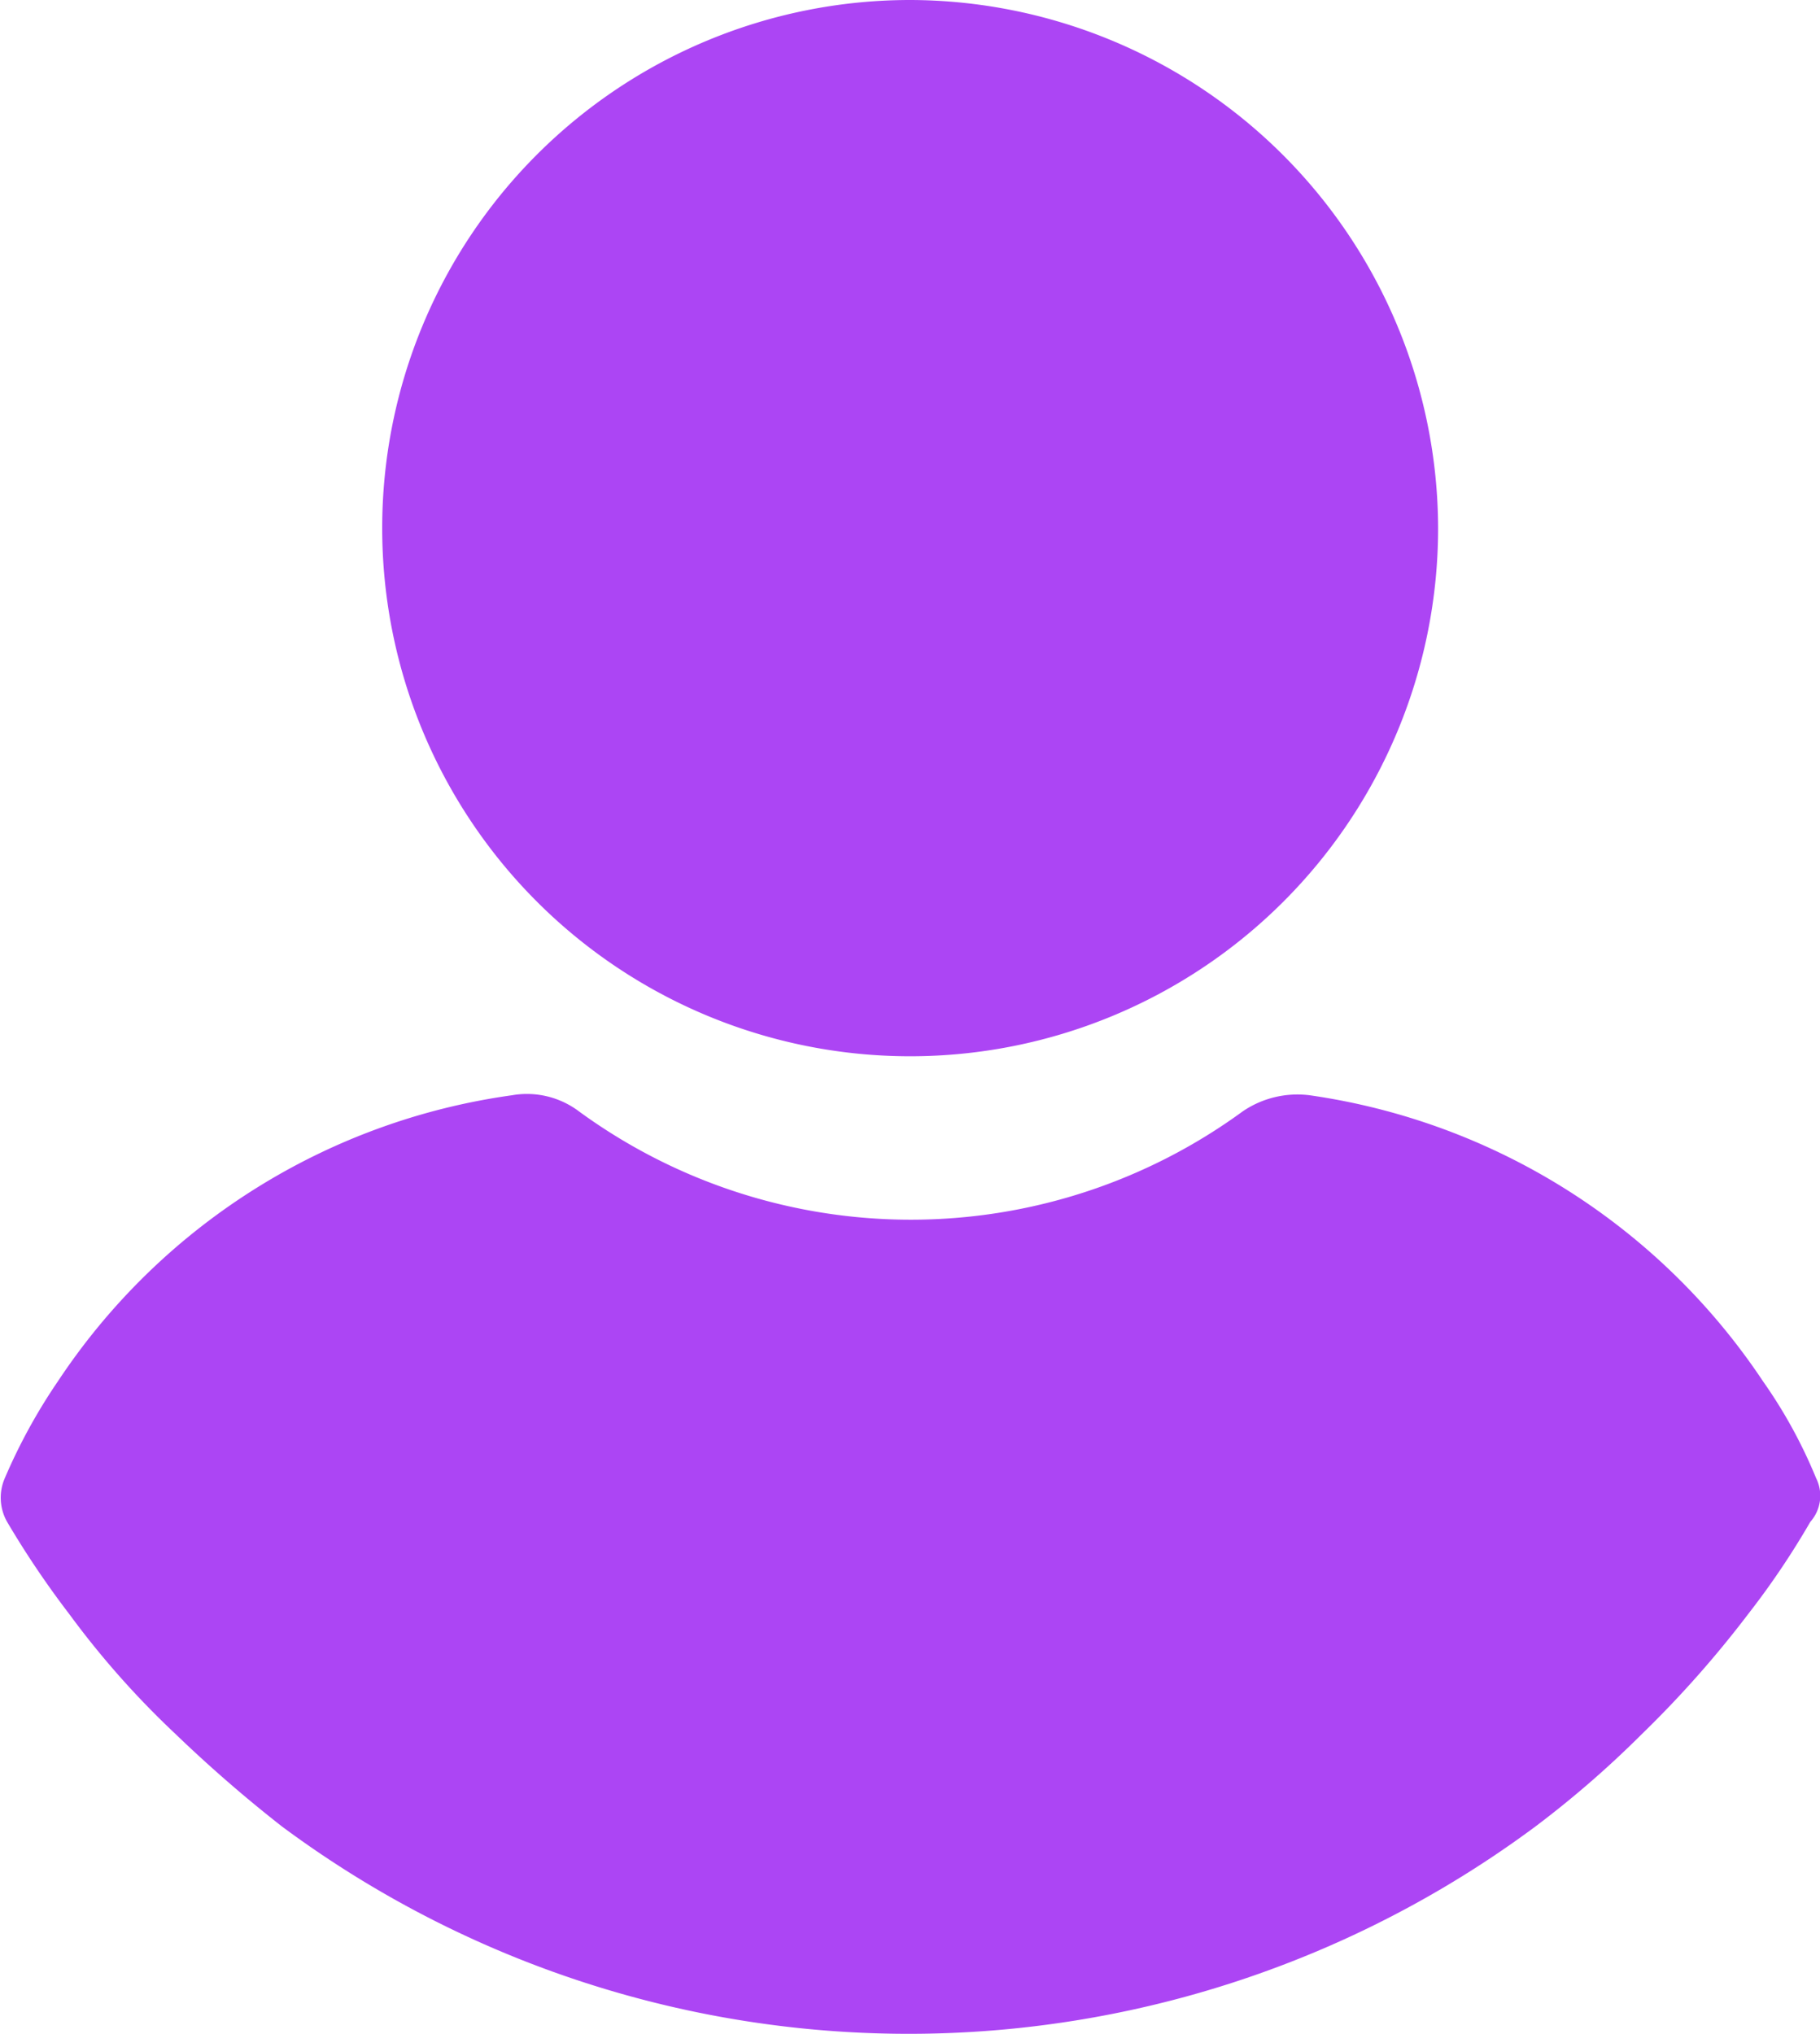 <svg xmlns="http://www.w3.org/2000/svg" width="12" height="13.406" viewBox="0 0 12 13.406">
  <g id="user" transform="translate(-24.165)">
    <g id="Group_27" data-name="Group 27" transform="translate(26.685)">
      <g id="Group_26" data-name="Group 26" transform="translate(0)">
        <path id="Path_28" data-name="Path 28" d="M114.272,0a3.481,3.481,0,1,0,3.481,3.481A3.49,3.49,0,0,0,114.272,0Z" transform="translate(-110.791)" fill="#ac45f4"/>
      </g>
    </g>
    <g id="Group_29" data-name="Group 29" transform="translate(24.165 7.21)">
      <g id="Group_28" data-name="Group 28" transform="translate(0)">
        <path id="Path_29" data-name="Path 29" d="M36.139,250.373a3.245,3.245,0,0,0-.35-.638A4.326,4.326,0,0,0,32.8,247.85a.641.641,0,0,0-.441.106,3.71,3.71,0,0,1-4.377,0,.57.57,0,0,0-.441-.106,4.3,4.3,0,0,0-2.994,1.885,3.741,3.741,0,0,0-.35.638.323.323,0,0,0,.015.289,6.065,6.065,0,0,0,.41.608,5.777,5.777,0,0,0,.7.79,9.111,9.111,0,0,0,.7.608,6.931,6.931,0,0,0,8.269,0,6.684,6.684,0,0,0,.7-.608,7.021,7.021,0,0,0,.7-.79,5.329,5.329,0,0,0,.41-.608A.259.259,0,0,0,36.139,250.373Z" transform="translate(-24.165 -247.841)" fill="#ac45f4"/>
      </g>
    </g>
  </g>
</svg>
